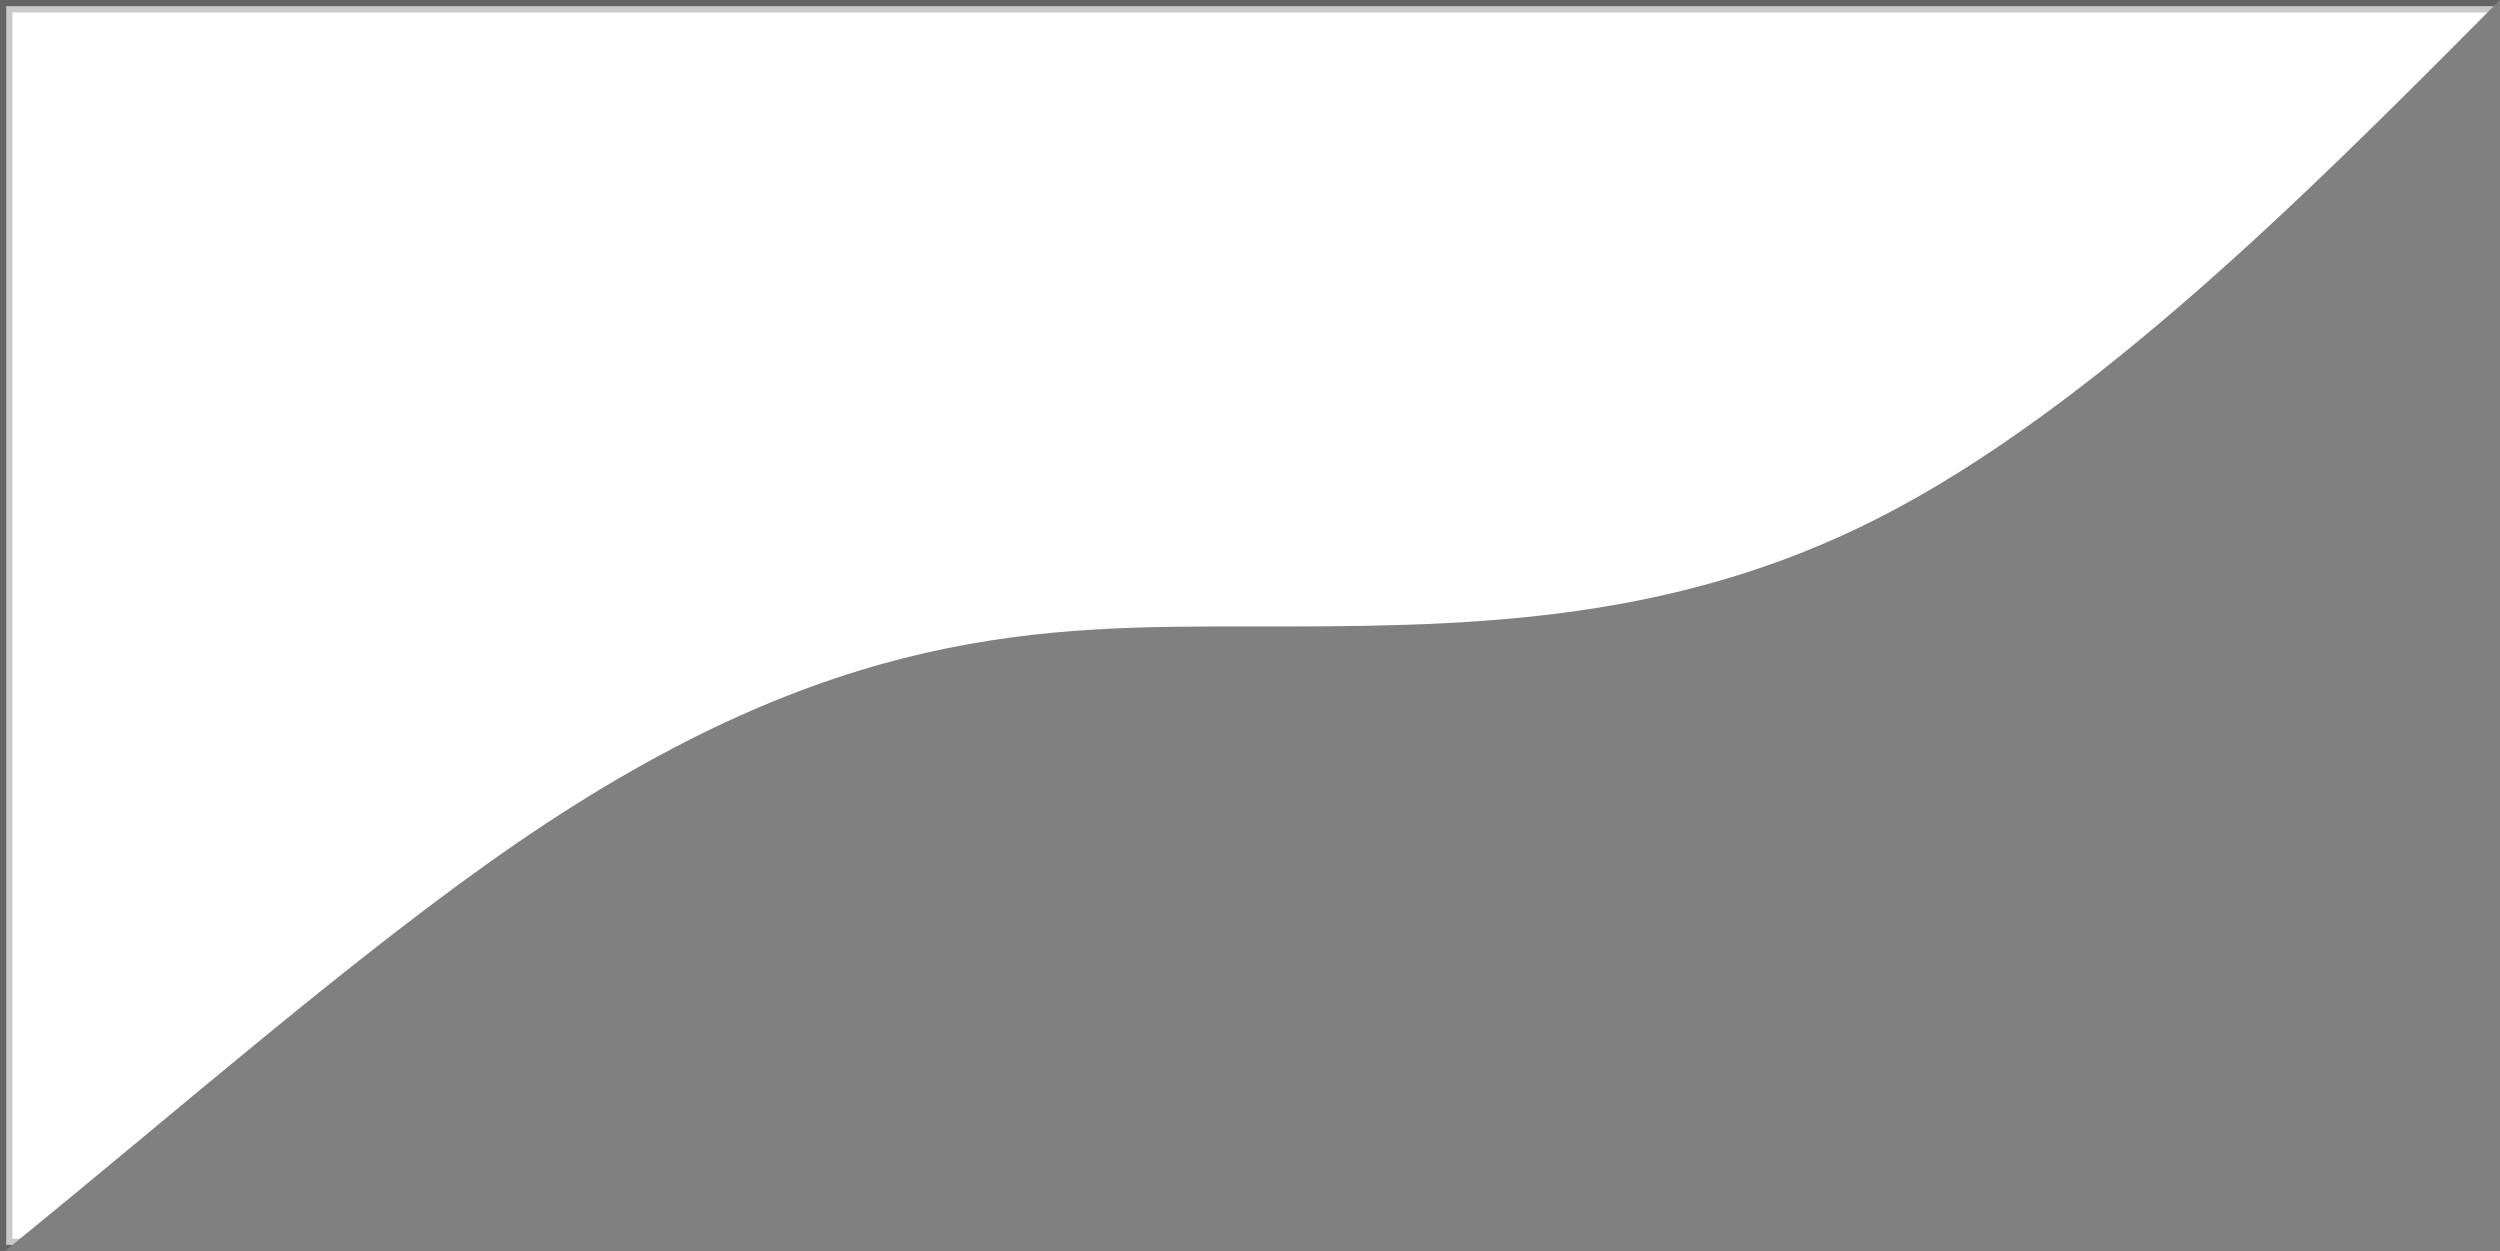 <?xml version="1.0" encoding="UTF-8" standalone="no"?>
<!-- Created with Inkscape (http://www.inkscape.org/) -->

<svg
   width="759.524"
   height="380.092"
   viewBox="0 0 200.957 100.566"
   version="1.1"
   id="svg5"
   sodipodi:docname="drawing.svg"
   inkscape:version="1.1.2 (0a00cf5339, 2022-02-04)"
   xmlns:inkscape="http://www.inkscape.org/namespaces/inkscape"
   xmlns:sodipodi="http://sodipodi.sourceforge.net/DTD/sodipodi-0.dtd"
   xmlns="http://www.w3.org/2000/svg"
   xmlns:svg="http://www.w3.org/2000/svg">
  <rect x="0" y="0" width="200.957" height="100.566" fill="#808080" stroke="none"/>
  <sodipodi:namedview
     id="namedview7"
     pagecolor="#ffffff"
     bordercolor="#666666"
     borderopacity="1.0"
     inkscape:pageshadow="2"
     inkscape:pageopacity="0.0"
     inkscape:pagecheckerboard="0"
     inkscape:document-units="mm"
     showgrid="false"
     units="px"
     width="768px"
     inkscape:zoom="1.2810466"
     inkscape:cx="266.1886"
     inkscape:cy="294.68093"
     inkscape:window-width="1920"
     inkscape:window-height="1172"
     inkscape:window-x="0"
     inkscape:window-y="0"
     inkscape:window-maximized="1"
     inkscape:current-layer="layer1" />
  <defs
     id="defs2">
    <inkscape:path-effect
       effect="bspline"
       id="path-effect1727"
       is_visible="true"
       lpeversion="1"
       weight="33.333"
       steps="2"
       helper_size="0"
       apply_no_weight="true"
       apply_with_weight="true"
       only_selected="false" />
    <clipPath
       clipPathUnits="userSpaceOnUse"
       id="clipPath2752">
      <path
         style="fill:#000000;fill-opacity:1;stroke:#000000;stroke-width:0.265px;stroke-linecap:butt;stroke-linejoin:miter;stroke-opacity:1"
         d="m -28.89,116.836 c 10.429,2.892 44.618,-32.085 70.086,-49.528 25.468,-17.443 42.211,-17.351 58.945,-17.336 16.734,0.014 33.457,-0.05 50.513,-8.778 17.055,-8.728 34.442,-26.12 47.9,-39.638 13.457,-13.517 22.984,-23.16 -14.827,-26.68 -37.812,-3.52 -122.959,-0.917 -163.579,9.694 -40.62,10.611 -36.712,29.23 -41.423,58.921 -4.712,29.691 -18.043,70.453 -7.614,73.345 z"
         id="path2754"
         inkscape:path-effect="#path-effect1727"
         inkscape:original-d="M -52.651152,154.7063 C -18.460927,119.72851 15.728349,84.751153 49.918721,49.772144 c 16.744677,0.0927 33.488423,0.185124 50.232239,0.277289 16.72415,-0.06365 33.44736,-0.127572 50.17065,-0.191754 17.38788,-17.392291 34.7748,-34.784149 52.16181,-52.1766205 9.52767,-9.6424445 19.05469,-19.2847685 28.58164,-28.9275515 -85.15045,2.602905 -170.297759,5.205438 -255.447034,7.807759 3.909006,18.6197179 7.817591,37.238426 11.72599,55.857243 -13.331724,40.763675 -26.663179,81.525451 -39.995168,122.287791 z"
         sodipodi:nodetypes="ccccccccc" />
    </clipPath>
  </defs>
  <g
     inkscape:label="Layer 1"
     inkscape:groupmode="layer"
     id="layer1"
     transform="translate(0.463,0.386)">
    <rect
       style="fill:#ffffff;fill-opacity:1;stroke:#000000;stroke-width:1;stroke-opacity:0.212"
       id="rect2154"
       width="199.957"
       height="99.566"
       x="0.037"
       y="0.114"
       clip-path="url(#clipPath2752)" />
  </g>
</svg>
